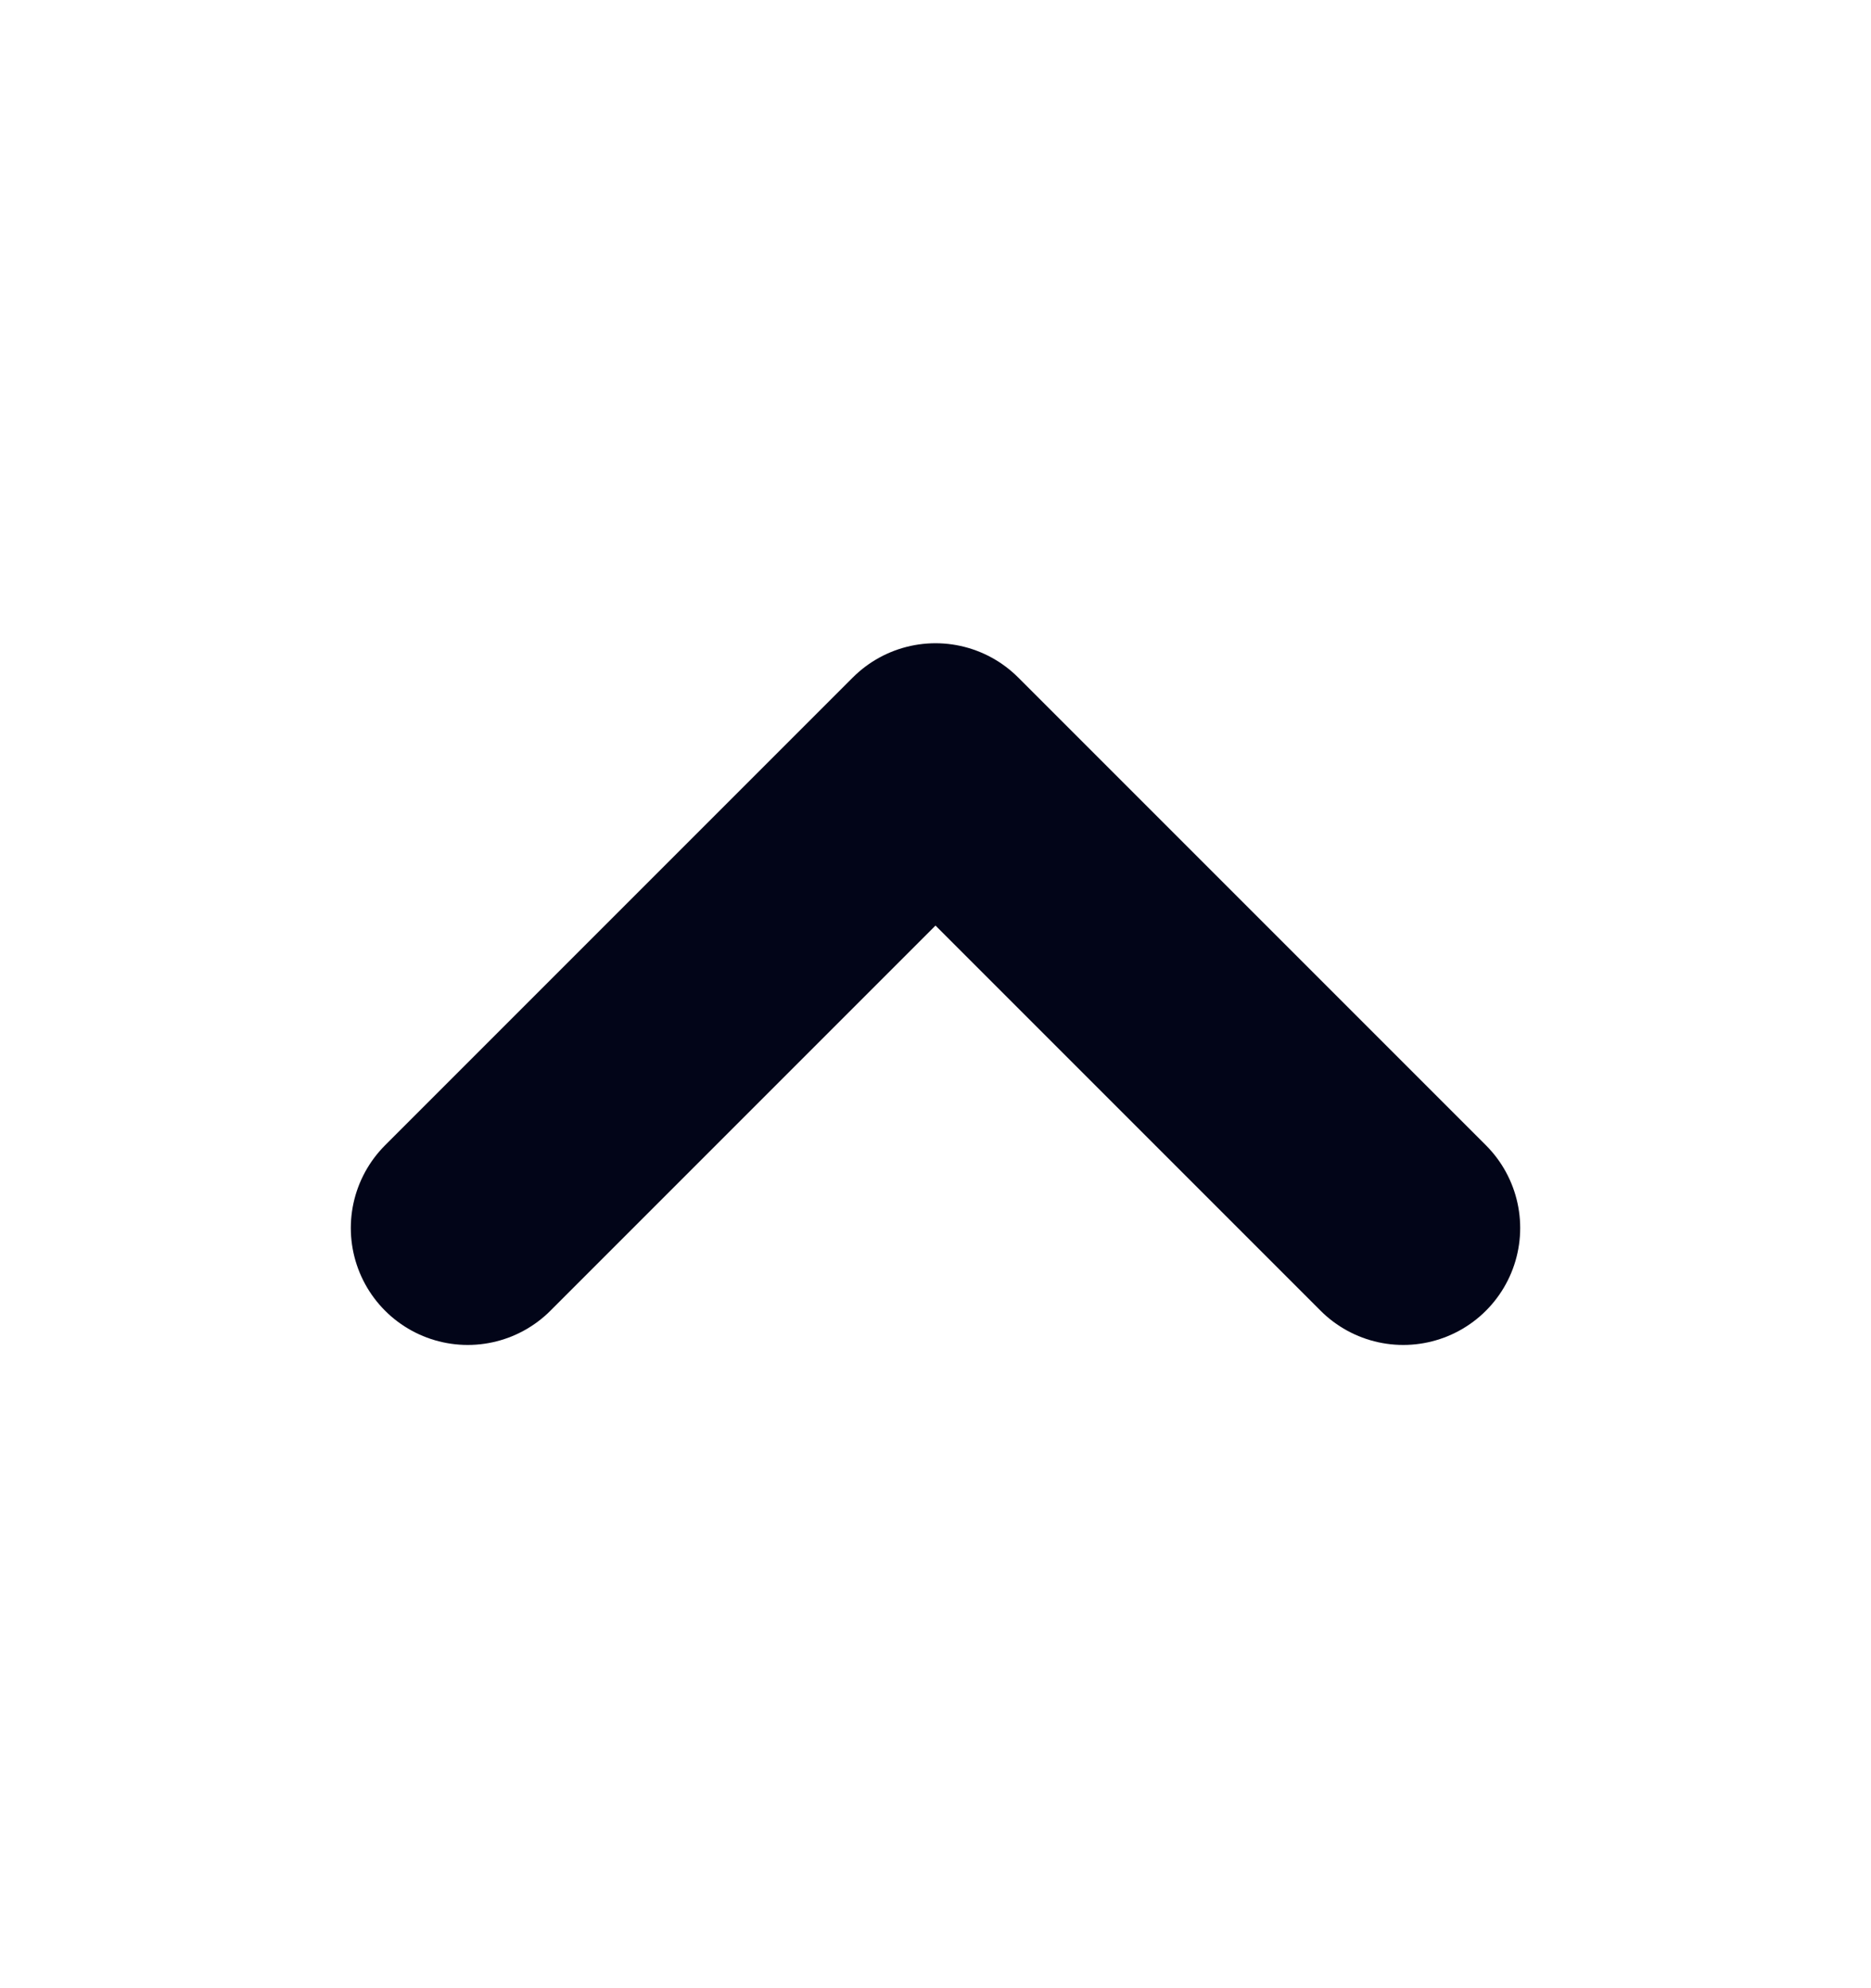 <svg width="16" height="17" viewBox="0 0 16 17" fill="none" xmlns="http://www.w3.org/2000/svg">
<path d="M12 10.5L8 6.5L4 10.5" stroke="#020518" stroke-width="2" stroke-linecap="round" stroke-linejoin="round"/>
</svg>
